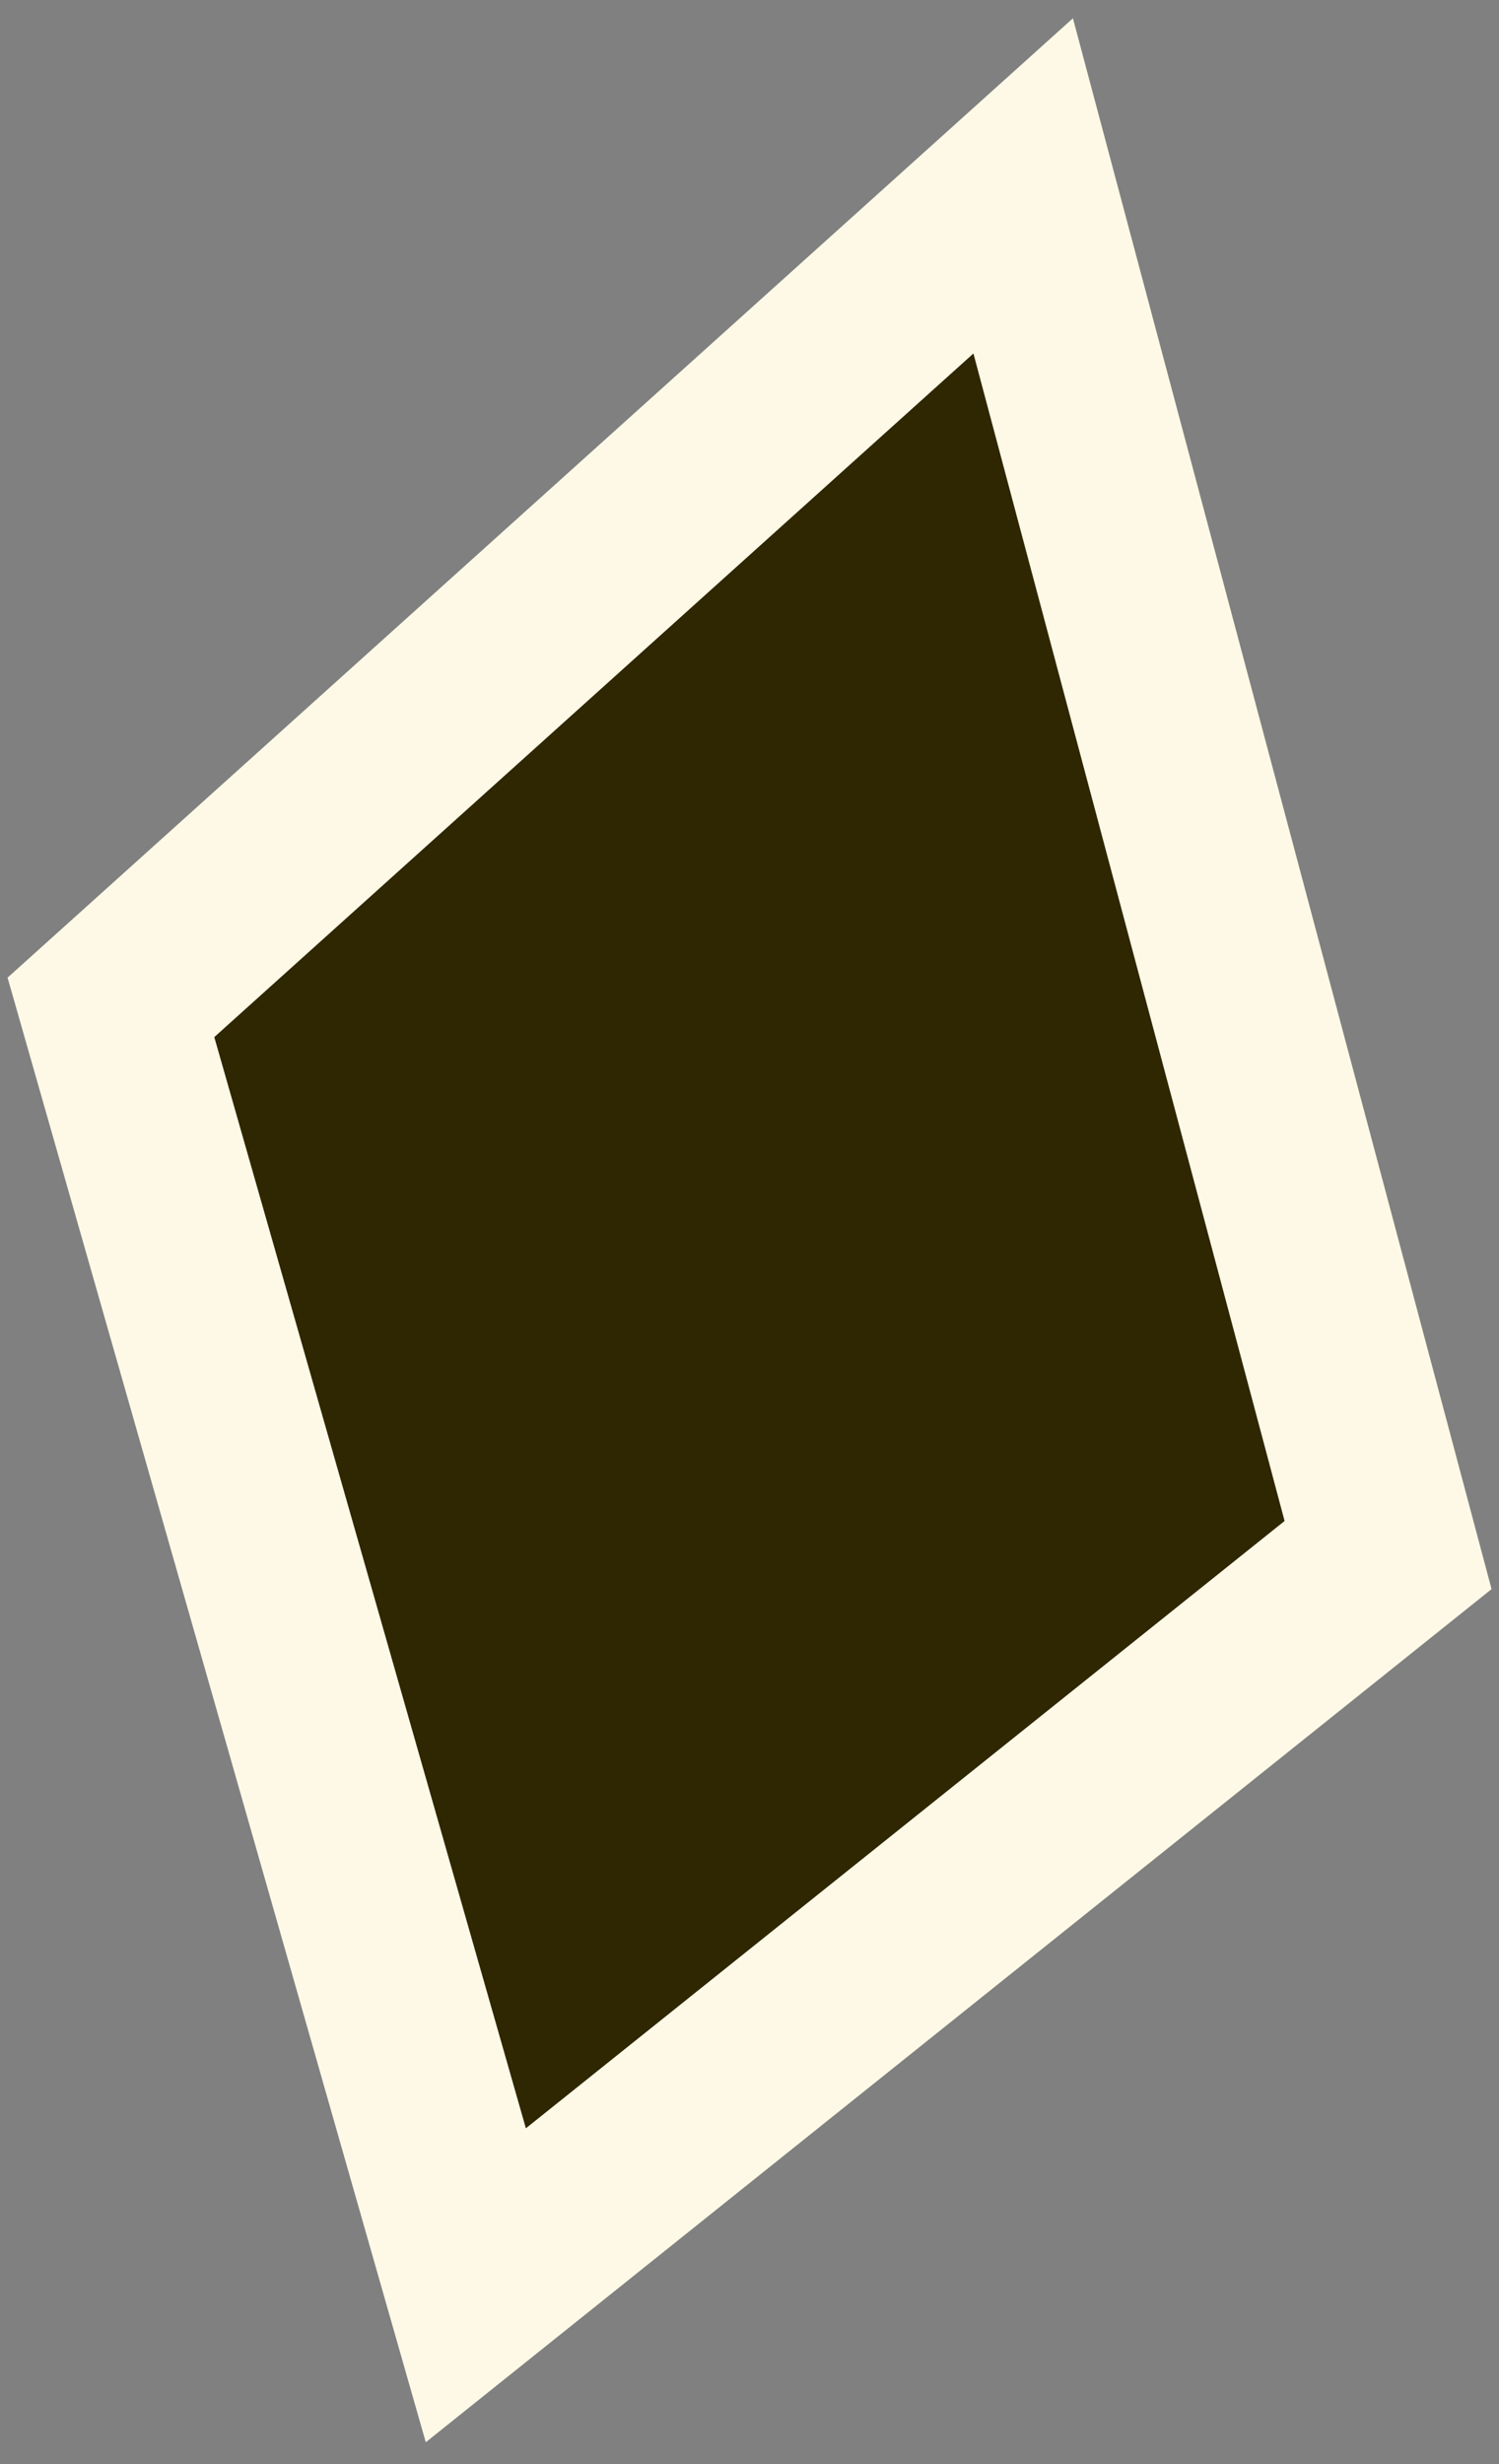 <svg width="14" height="23" viewBox="0 0 14 23" fill="none" xmlns="http://www.w3.org/2000/svg">
<rect x="0" y="0" width="14" height="23" fill="#808080" stroke="none"/>
<path id="DOT" d="M9.556 1.735L1.036 9.403L4.444 21.331L12.964 14.515L9.556 1.735Z" fill="#2F2602" stroke="#FDF9E6" stroke-width="1.704"/>
</svg>

